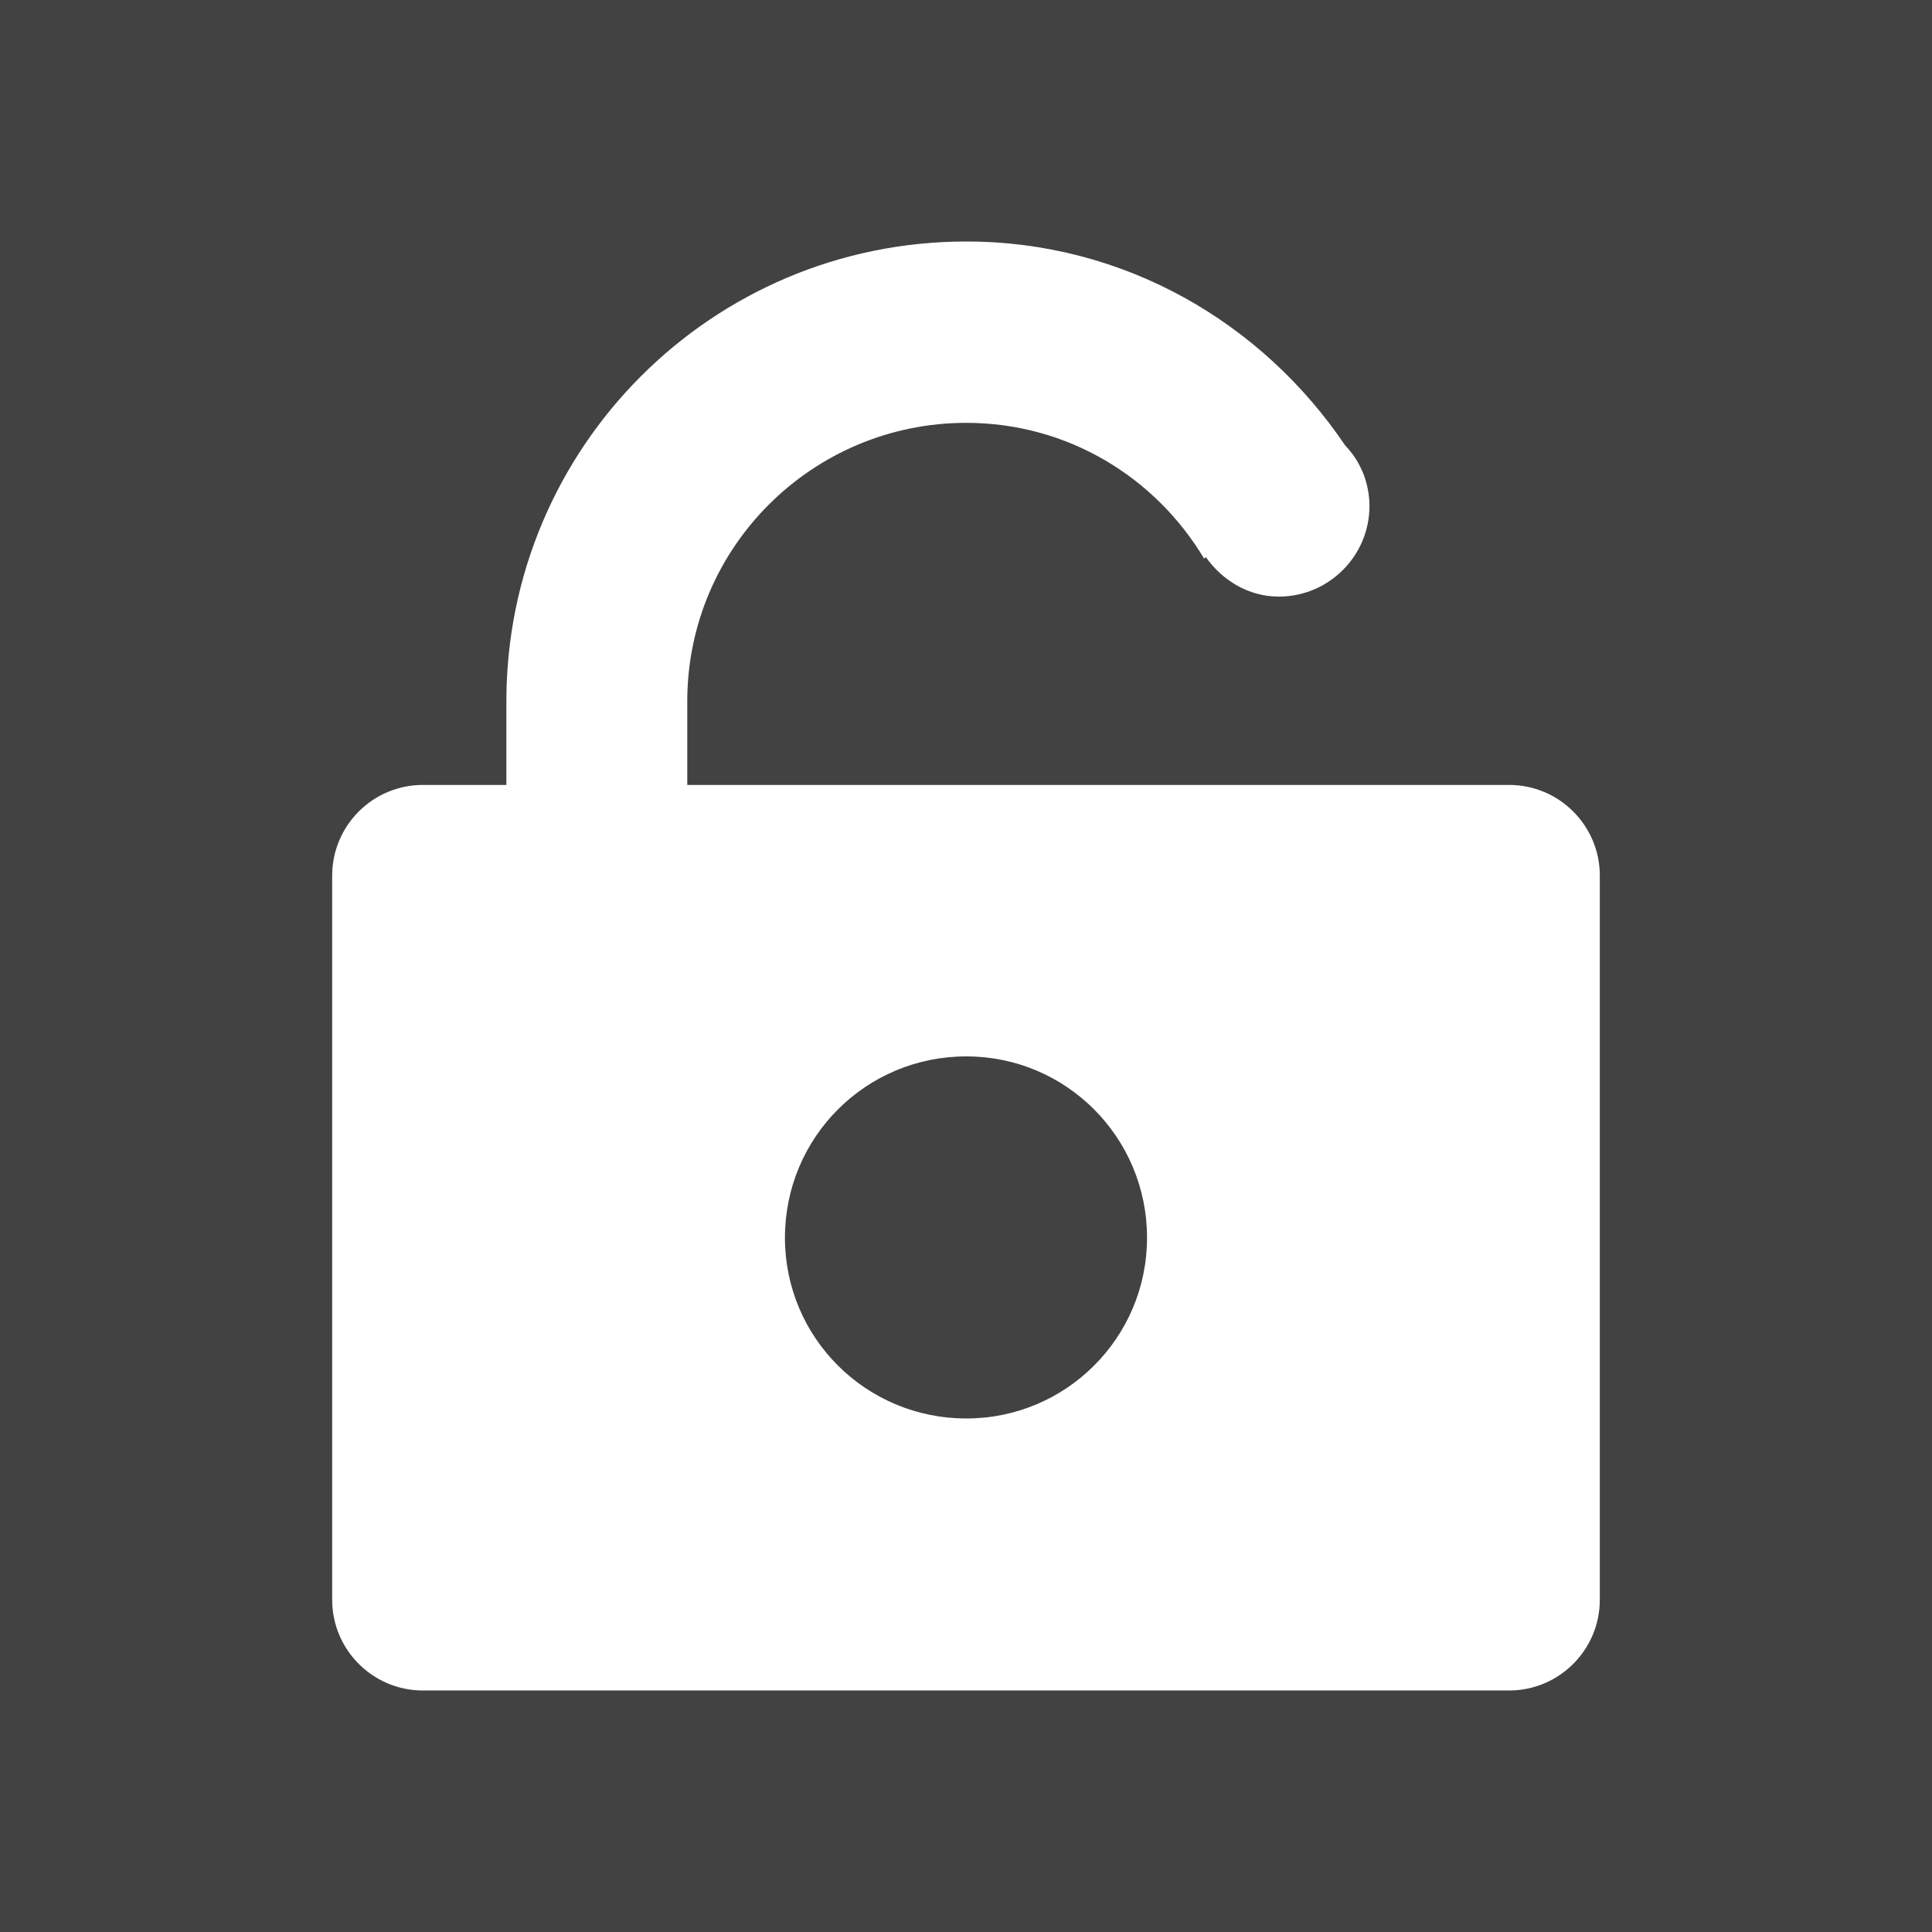 <?xml version="1.0" encoding="UTF-8"?>
<!DOCTYPE svg PUBLIC "-//W3C//DTD SVG 1.1//EN" "http://www.w3.org/Graphics/SVG/1.1/DTD/svg11.dtd">
<!-- Creator: CorelDRAW -->
<svg xmlns="http://www.w3.org/2000/svg" xml:space="preserve" width="2048px" height="2048px" style="shape-rendering:geometricPrecision; text-rendering:geometricPrecision; image-rendering:optimizeQuality; fill-rule:evenodd; clip-rule:evenodd"
viewBox="0 0 2048 2048"
 xmlns:xlink="http://www.w3.org/1999/xlink">
 <defs>
  <style type="text/css">
   <![CDATA[
    .fil1 {fill:none}
    .fil0 {fill:#424242}
    .fil2 {fill:white}
   ]]>
  </style>
 </defs>
 <rect class="fil0" width="2048" height="2048"/>
 <g id="Layer_x0020_1">
  <rect class="fil1" width="2048" height="2048"/>
  <rect class="fil1" x="255.999" y="255.999" width="1536" height="1536"/>
  <rect class="fil1" x="255.999" y="255.999" width="1536" height="1536"/>
  <rect class="fil1" x="255.999" y="255.999" width="1536" height="1536"/>
  <path class="fil2" d="M1599.76 832.068l-871.221 0 0 -88.67c0,-163.055 132.579,-295.158 295.77,-295.158 107.241,0 200.502,57.582 252.064,143.871l1.939 -1.462c17.278,24.386 44.998,41.767 77.275,41.767 53.026,0 96.118,-43.197 96.118,-96.119 0,-12.72 -2.789,-25.305 -7.448,-36.596l-0.952 -1.804c-4.218,-9.829 -10.341,-18.332 -17.414,-25.781 -87.582,-129.825 -233.868,-216.114 -401.582,-216.114 -269.614,0 -487.53,218.393 -487.53,487.395l0 88.67 -88.533 0c-53.06,0 -96.119,43.094 -96.119,96.119l0 767.691c0,52.923 43.059,96.118 96.119,96.118l1151.51 0c53.026,0 96.119,-43.195 96.119,-96.118l0 -767.691c0,-53.026 -43.094,-96.119 -96.119,-96.119zm-575.451 671.573c-106.458,0 -192.236,-85.677 -192.236,-191.626 0,-106.424 85.779,-192.203 192.236,-192.203 105.811,0 191.59,85.779 191.59,192.203 0,105.949 -85.779,191.626 -191.59,191.626z"/>
 </g>
</svg>
